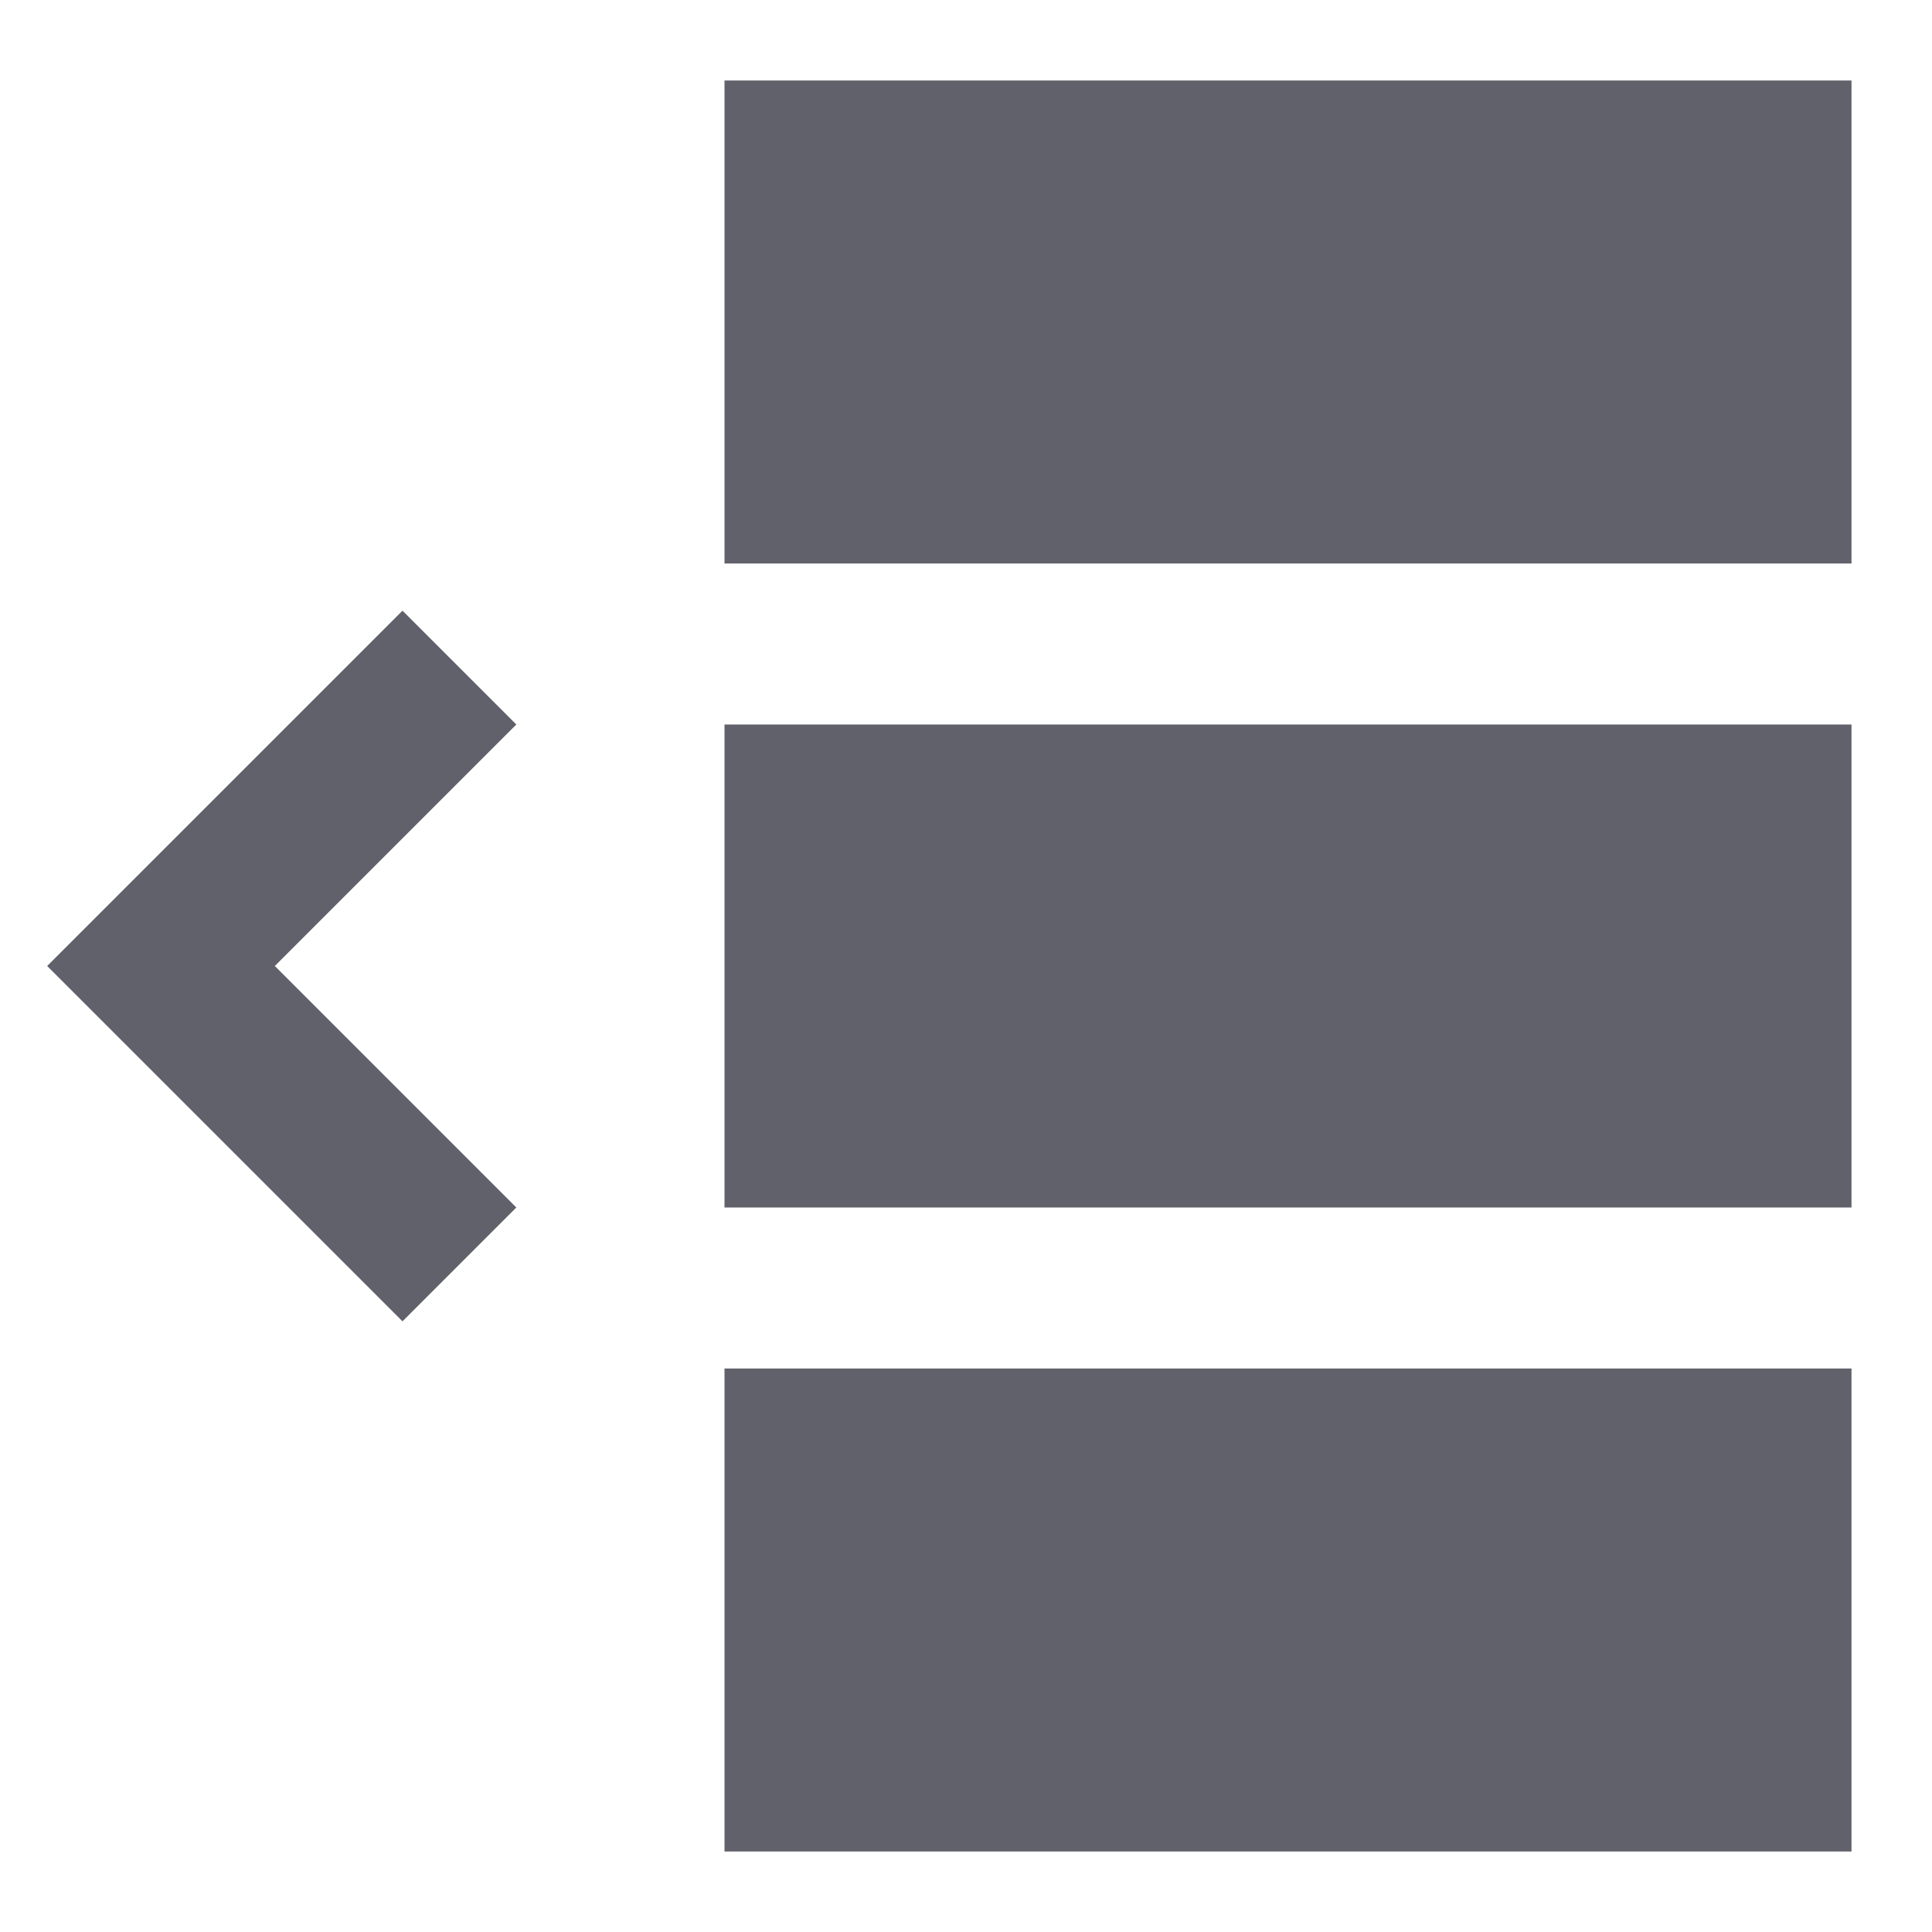 <svg xmlns="http://www.w3.org/2000/svg" height="24" width="24" viewBox="0 0 24 24"><rect x="9" y="1" width="14" height="6" stroke-width="0" fill="#61616b"></rect><rect x="9" y="9" width="14" height="6" stroke-width="0" fill="#61616b"></rect><rect x="9" y="17" width="14" height="6" stroke-width="0" fill="#61616b"></rect><polygon points="5 16.414 .586 12 5 7.586 6.414 9 3.414 12 6.414 15 5 16.414" fill="#61616b" stroke-width="0" data-color="color-2"></polygon></svg>